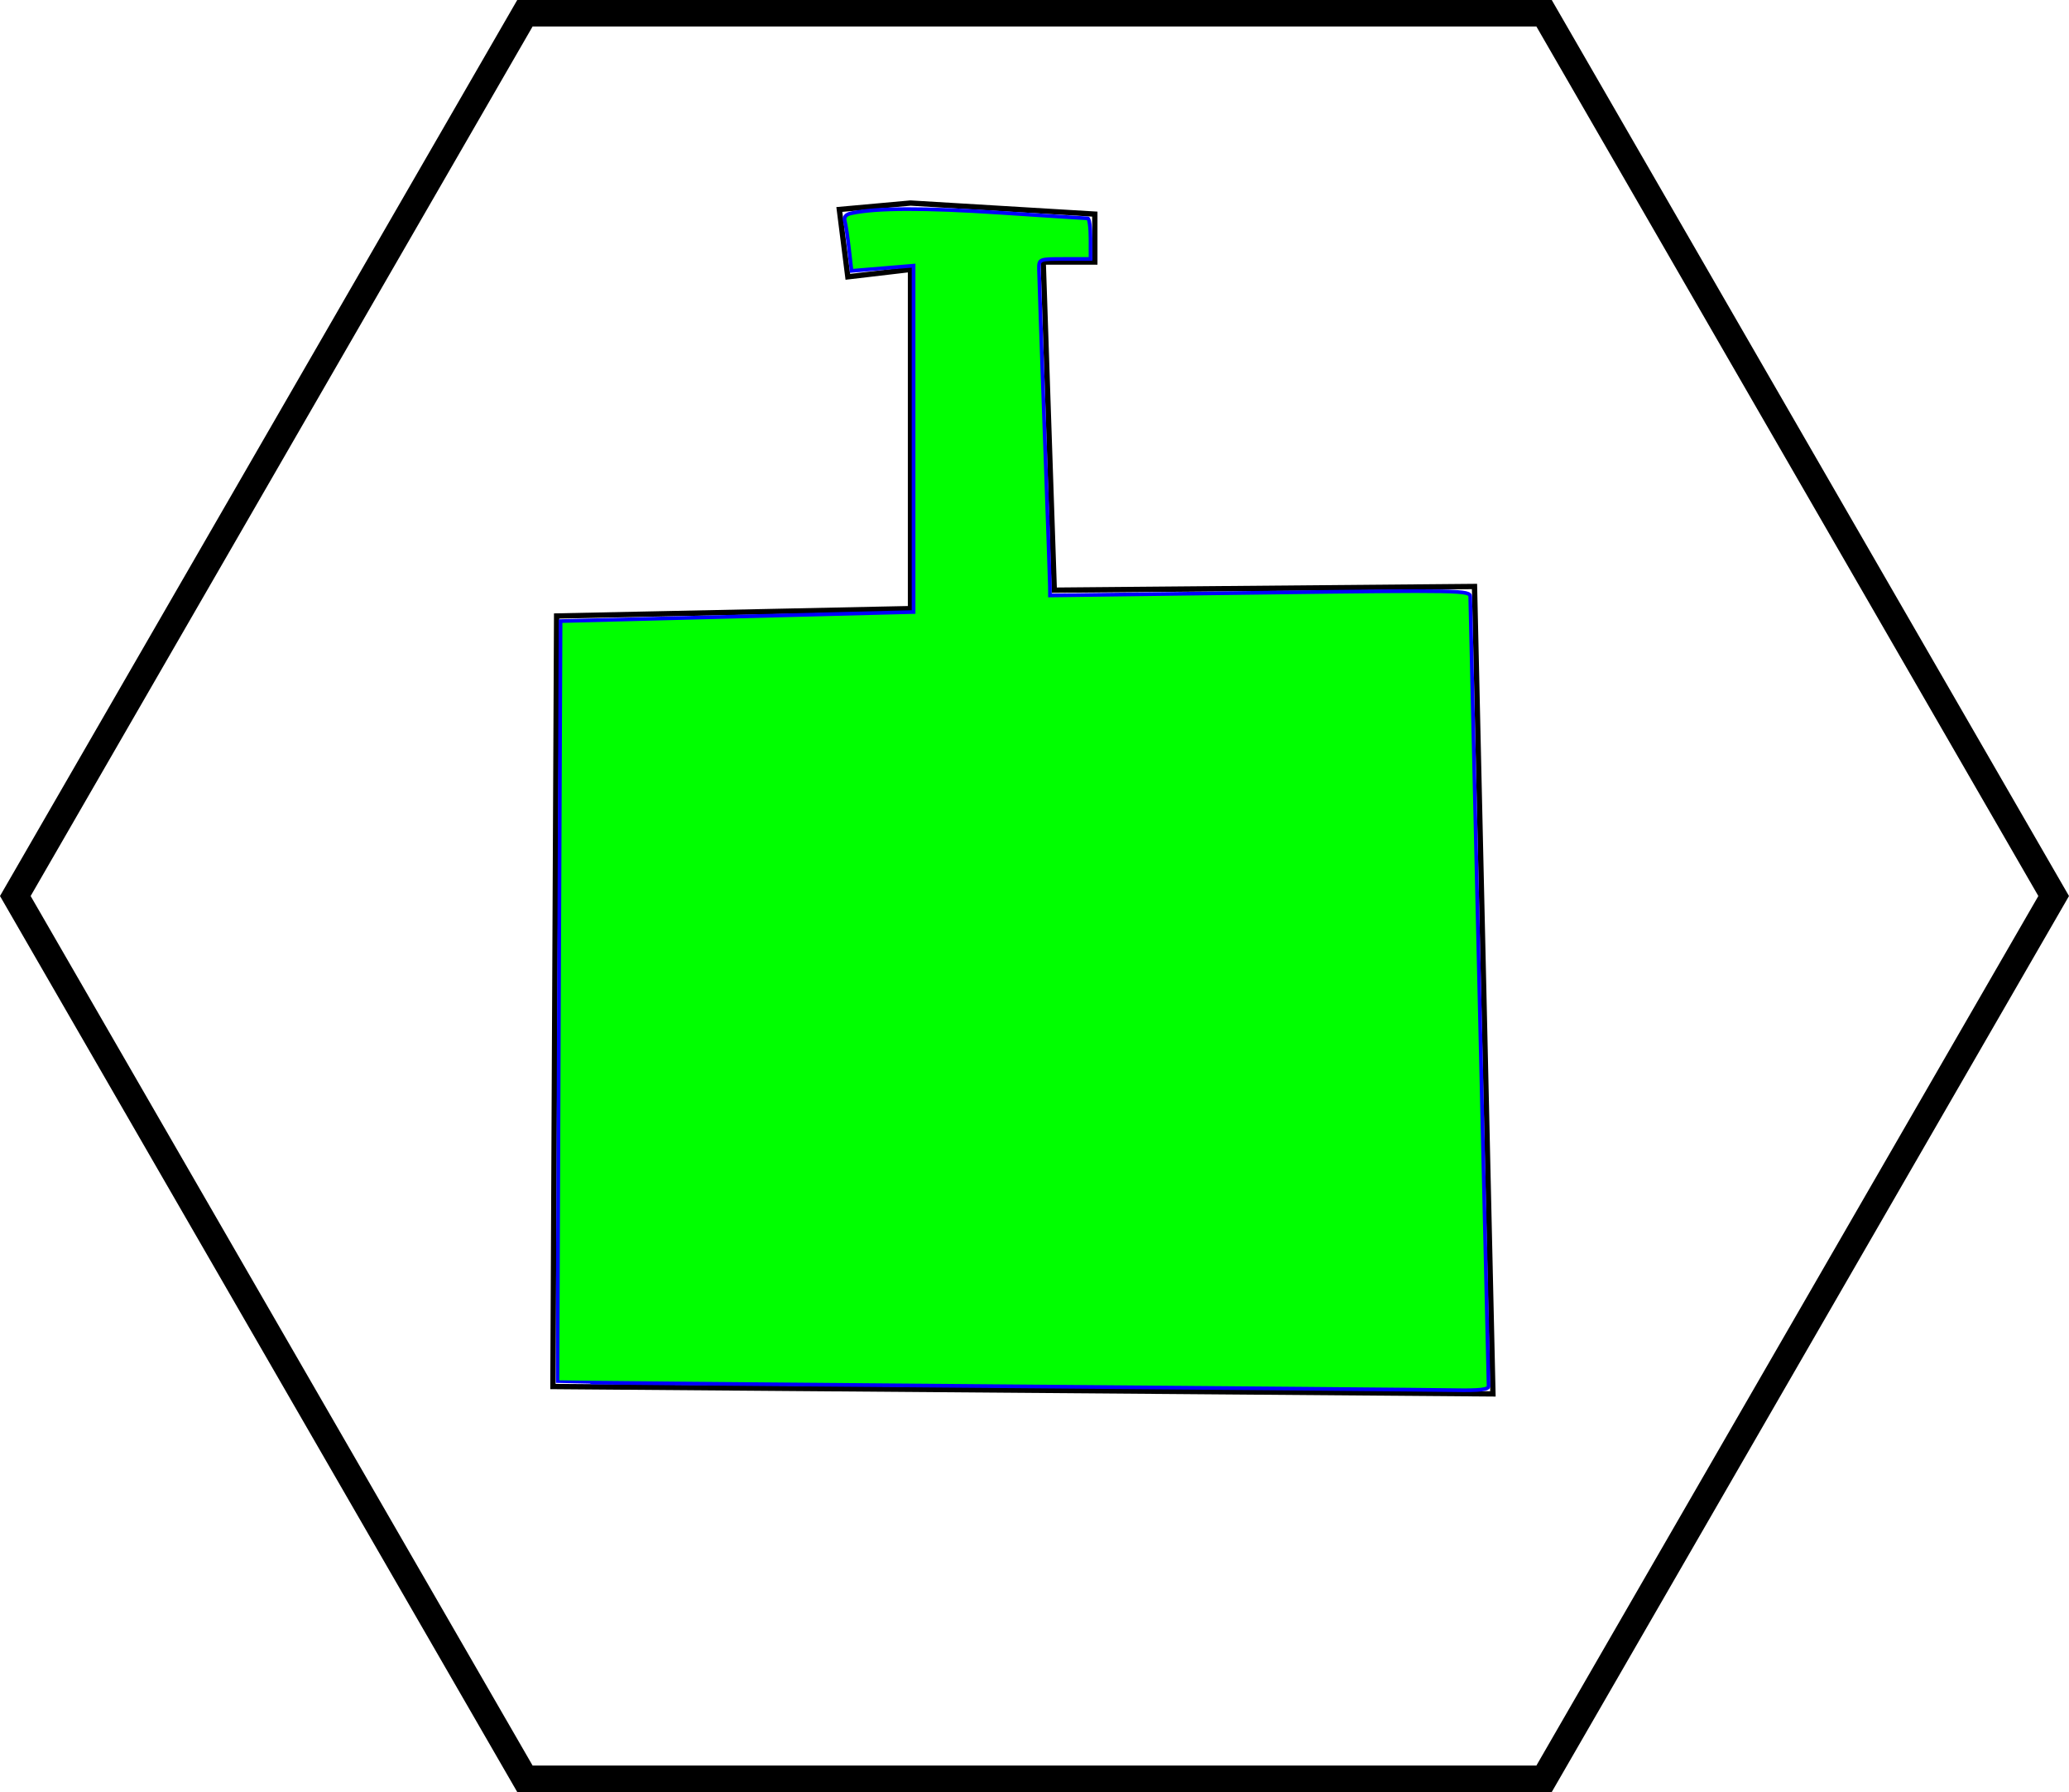 <?xml version="1.0" encoding="UTF-8" standalone="no"?>
<svg
   xmlns:dc="http://purl.org/dc/elements/1.1/"
   xmlns:cc="http://creativecommons.org/ns#"
   xmlns:rdf="http://www.w3.org/1999/02/22-rdf-syntax-ns#"
   xmlns:svg="http://www.w3.org/2000/svg"
   xmlns="http://www.w3.org/2000/svg"
   xmlns:sodipodi="http://sodipodi.sourceforge.net/DTD/sodipodi-0.dtd"
   xmlns:inkscape="http://www.inkscape.org/namespaces/inkscape"
   width="389.774"
   height="337.554"
   viewBox="0 0 194.887 168.777"
   version="1.1"
   id="svg12"
   sodipodi:docname="hexTank.svg"
   inkscape:version="0.92.1 r15371">
  <defs
     id="defs16" />
  <sodipodi:namedview
     pagecolor="#ffffff"
     bordercolor="#666666"
     borderopacity="1"
     objecttolerance="10"
     gridtolerance="10"
     guidetolerance="10"
     inkscape:pageopacity="0"
     inkscape:pageshadow="2"
     inkscape:window-width="1366"
     inkscape:window-height="745"
     id="namedview14"
     showgrid="false"
     inkscape:zoom="1.44"
     inkscape:cx="194.88675"
     inkscape:cy="168.77688"
     inkscape:window-x="1432"
     inkscape:window-y="-8"
     inkscape:window-maximized="1"
     inkscape:current-layer="svg12" />
  <polygon
     style="fill:none;stroke:#000000;stroke-width:2.5px"
     points="4,100 52,16.862 148,16.862 196,100 148,183.138 52,183.138 "
     id="polygon10"
     transform="translate(-2.557,-15.612)" />
  <path
     style="fill:none;stroke-width:0.694"
     d="M 99.621,330.548 C 99.075,329.688 77.829,292.937 52.407,248.879 L 6.187,168.773 53.456,86.9 100.725,5.027 l 94.199,0.009 94.199,0.009 47.095,81.614 c 25.902,44.888 46.996,82.024 46.875,82.525 -0.121,0.501 -21.271,37.364 -47,81.918 l -46.781,81.008 h -94.349 -94.349 z"
     id="path3695"
     inkscape:connector-curvature="0"
     transform="scale(0.5)" />
  <path
     style="fill:none;stroke-width:0.694"
     d="M 99.621,330.548 C 99.075,329.688 77.829,292.937 52.407,248.879 L 6.187,168.773 53.456,86.9 100.725,5.027 l 94.199,0.009 94.199,0.009 47.095,81.614 c 25.902,44.888 46.996,82.024 46.875,82.525 -0.121,0.501 -21.271,37.364 -47,81.918 l -46.781,81.008 h -94.349 -94.349 z"
     id="path3697"
     inkscape:connector-curvature="0"
     transform="scale(0.5)" />
  <path
     style="fill:none;stroke-width:0.694"
     d="M 99.621,330.548 C 99.075,329.688 77.829,292.937 52.407,248.879 L 6.187,168.773 53.456,86.9 100.725,5.027 l 94.199,0.009 94.199,0.009 47.095,81.614 c 25.902,44.888 46.996,82.024 46.875,82.525 -0.121,0.501 -21.271,37.364 -47,81.918 l -46.781,81.008 h -94.349 -94.349 z"
     id="path3699"
     inkscape:connector-curvature="0"
     transform="scale(0.5)" />
  <path
     style="fill:none;stroke-width:0.694"
     d="M 99.621,330.548 C 99.075,329.688 77.829,292.937 52.407,248.879 L 6.187,168.773 53.456,86.9 100.725,5.027 l 94.199,0.009 94.199,0.009 47.095,81.614 c 25.902,44.888 46.996,82.024 46.875,82.525 -0.121,0.501 -21.271,37.364 -47,81.918 l -46.781,81.008 h -94.349 -94.349 z"
     id="path3701"
     inkscape:connector-curvature="0"
     transform="scale(0.5)" />
  <path
     style="fill:none;stroke-width:0.694"
     d="M 99.621,330.548 C 99.075,329.688 77.829,292.937 52.407,248.879 L 6.187,168.773 53.456,86.9 100.725,5.027 l 94.199,0.009 94.199,0.009 47.095,81.614 c 25.902,44.888 46.996,82.024 46.875,82.525 -0.121,0.501 -21.271,37.364 -47,81.918 l -46.781,81.008 h -94.349 -94.349 z"
     id="path3703"
     inkscape:connector-curvature="0"
     transform="scale(0.5)" />
  <path
     style="fill:none;stroke-width:0.694"
     d="M 99.621,330.548 C 99.075,329.688 77.829,292.937 52.407,248.879 L 6.187,168.773 53.456,86.9 100.725,5.027 l 94.199,0.009 94.199,0.009 47.095,81.614 c 25.902,44.888 46.996,82.024 46.875,82.525 -0.121,0.501 -21.271,37.364 -47,81.918 l -46.781,81.008 h -94.349 -94.349 z"
     id="path3705"
     inkscape:connector-curvature="0"
     transform="scale(0.5)" />
  <path
     style="fill:none;stroke-width:0.694"
     d="M 99.621,330.548 C 99.075,329.688 77.829,292.937 52.407,248.879 L 6.187,168.773 53.456,86.9 100.725,5.027 l 94.199,0.009 94.199,0.009 47.095,81.614 c 25.902,44.888 46.996,82.024 46.875,82.525 -0.121,0.501 -21.271,37.364 -47,81.918 l -46.781,81.008 h -94.349 -94.349 z"
     id="path3707"
     inkscape:connector-curvature="0"
     transform="scale(0.5)" />
  <path
     style="fill:none;stroke-width:0.694"
     d="M 99.621,330.548 C 99.075,329.688 77.829,292.937 52.407,248.879 L 6.187,168.773 53.456,86.9 100.725,5.027 l 94.199,0.009 94.199,0.009 47.095,81.614 c 25.902,44.888 46.996,82.024 46.875,82.525 -0.121,0.501 -21.271,37.364 -47,81.918 l -46.781,81.008 h -94.349 -94.349 z"
     id="path3709"
     inkscape:connector-curvature="0"
     transform="scale(0.5)" />
  <path
     style="fill:none;stroke-width:0.5"
     id="path3711"
     d="m 68.962,55.398 c -0.032,0.972 -0.019,1.944 -0.014,2.916 0.057,0.621 0.159,1.239 0.359,1.831 0.22,0.612 0.284,1.258 0.316,1.902 0.127,0.979 0.386,1.933 0.536,2.91 0.111,1.077 0.38,2.127 0.671,3.167 0.302,1.192 0.708,2.347 1.178,3.482 0.501,1.076 1.137,2.079 1.71,3.116 0.55,1.133 1.175,2.218 1.864,3.27 0.578,0.748 1.059,1.558 1.572,2.349 0.527,0.695 1.134,1.312 1.746,1.93 0.536,0.559 1.16,1.009 1.757,1.495 0.584,0.38 1.075,0.871 1.686,1.208 0.669,0.449 1.455,0.643 2.185,0.957 0.701,0.28 1.448,0.367 2.195,0.414 0.7,0.031 1.401,0.025 2.102,0.022 0.828,-0.002 1.656,0.003 2.484,0.001 0.788,-0.003 1.575,-0.004 2.363,-0.006 0.709,0.069 1.382,-0.074 2.074,-0.192 1.016,-0.345 2.049,-0.635 3.094,-0.88 0.938,-0.137 1.688,-0.678 2.528,-1.053 3.689,-2.338 -14.674,8.696 0.966,-0.559 1.356,-0.803 -5.433,3.193 -4.099,2.354 0.66,-0.415 10.847,-6.27 0.703,-0.432 0.894,-0.527 1.691,-1.18 2.45,-1.883 0.897,-0.85 1.789,-1.694 2.596,-2.63 1.187,-1.374 2.262,-2.839 3.198,-4.394 0.553,-1.027 1.182,-2.008 1.789,-3.002 0.52,-0.885 1.02,-1.782 1.531,-2.673 0.593,-0.73 0.939,-1.516 1.155,-2.426 0.224,-1.113 0.282,-2.249 0.309,-3.382 -0.005,-0.889 0.059,-1.782 -0.092,-2.662 -0.157,-0.492 -0.4,-0.943 -0.67,-1.381 -0.284,-0.583 -0.728,-1.058 -1.086,-1.594 -0.472,-0.716 -1.009,-1.392 -1.58,-2.032 -0.464,-0.582 -1.024,-1.076 -1.517,-1.632 -0.456,-0.393 -0.907,-0.798 -1.387,-1.164 -0.643,-0.433 -1.208,-0.964 -1.866,-1.378 -0.869,-0.564 -1.74,-1.121 -2.634,-1.644 -0.889,-0.477 -1.715,-1.058 -2.572,-1.588 -0.77,-0.455 -1.587,-0.795 -2.435,-1.07 -0.137,-0.035 -0.273,-0.071 -0.41,-0.106 -0.053,-0.014 -0.452,-0.109 -0.544,-0.155 -1.765,-0.909 2.872,-3.156 4.648,-2.814 0.325,0.151 0.163,0.082 0.485,0.208 0,0 -4.283,2.875 -4.283,2.875 v 0 c -0.31,-0.12 -0.158,-0.068 -0.454,-0.159 -1.948,-0.637 2.458,-3.411 3.882,-3.009 0.166,0.047 0.327,0.108 0.492,0.159 0.141,0.043 0.282,0.087 0.423,0.13 0.869,0.31 1.707,0.681 2.489,1.176 0.849,0.539 1.691,1.09 2.571,1.578 0.886,0.552 1.774,1.101 2.662,1.65 0.651,0.447 1.245,0.969 1.902,1.408 0.489,0.4 0.991,0.789 1.435,1.24 0.494,0.554 1.037,1.064 1.492,1.652 0.573,0.669 1.15,1.338 1.636,2.074 0.364,0.538 0.811,1.018 1.103,1.603 0.312,0.491 0.572,1.006 0.757,1.56 0.165,0.918 0.106,1.843 0.094,2.772 -0.02,1.162 -0.05,2.326 -0.272,3.471 -0.179,0.944 -0.353,1.852 -1.042,2.572 -0.583,0.848 -1.015,1.798 -1.568,2.667 -0.559,1.036 -1.273,1.981 -1.824,3.023 -0.906,1.587 -2.008,3.054 -3.166,4.466 -0.76,0.975 -1.622,1.822 -2.522,2.668 -0.748,0.724 -1.513,1.423 -2.4,1.975 -1.588,0.925 -3.174,1.853 -4.763,2.776 -1.358,0.789 5.403,-3.202 4.069,-2.373 -1.536,0.956 -3.161,1.766 -4.679,2.752 -1.313,0.853 5.428,-3.124 4.065,-2.353 -1.582,0.895 -3.145,1.824 -4.724,2.726 -0.106,0.061 -0.22,0.108 -0.329,0.162 -0.815,0.422 -1.644,0.767 -2.554,0.938 -1.061,0.268 -2.093,0.637 -3.158,0.883 -0.705,0.117 -1.409,0.151 -2.124,0.122 -0.783,-0.001 -1.566,-0.003 -2.349,-0.004 -0.833,1.8e-4 -1.666,0.007 -2.5,0.011 -0.709,-0.001 -1.419,5e-4 -2.125,-0.06 -0.782,-0.084 -1.554,-0.233 -2.28,-0.546 C 79.498,88.487 78.72,88.218 78.03,87.767 77.426,87.383 76.883,86.916 76.298,86.503 75.682,86.014 75.086,85.51 74.541,84.94 73.903,84.296 73.242,83.675 72.73,82.92 72.233,82.115 71.721,81.331 71.156,80.572 70.497,79.494 69.902,78.382 69.331,77.254 68.713,76.218 68.068,75.193 67.555,74.099 67.081,72.944 66.684,71.766 66.383,70.553 c -0.327,-1.051 -0.66,-2.108 -0.74,-3.212 -0.137,-0.993 -0.387,-1.958 -0.585,-2.939 -0.031,-0.596 -0.066,-1.199 -0.264,-1.768 -0.221,-0.646 -0.338,-1.315 -0.408,-1.995 0.005,-0.967 0.018,-1.935 -0.014,-2.902 0,0 4.59,-2.339 4.59,-2.339 z"
     inkscape:connector-curvature="0" />
  <path
     style="fill:none;stroke-width:0.5"
     id="path3713"
     d="m 95.25,101.285 c -0.121,-0.969 -0.534,-1.837 -1.001,-2.679 -0.449,-0.7 -0.905,-1.394 -1.338,-2.105 -0.438,-0.751 -0.849,-1.514 -1.244,-2.289 -0.471,-1.073 -1.059,-2.082 -1.752,-3.026 -0.868,-1.217 -1.679,-2.473 -2.504,-3.719 -0.964,-1.23 -1.852,-2.515 -2.736,-3.803 -0.887,-1.266 -1.787,-2.521 -2.612,-3.828 -1.188,-1.752 -2.443,-3.457 -3.736,-5.134 -0.978,-1.424 -2.16,-2.689 -3.196,-4.065 -0.988,-1.263 -1.992,-2.51 -3.016,-3.743 -1.392,-1.683 -2.845,-3.322 -4.378,-4.878 C 66.778,61.046 65.821,60.068 64.767,59.202 63.733,58.25 62.62,57.383 61.486,56.552 60.658,55.945 59.796,55.383 59.043,54.68 c -0.562,-0.422 -1.024,-0.953 -1.601,-1.355 -0.521,-0.192 -1.029,-0.596 -1.602,-0.574 -0.579,1.811 -0.127,0.232 4.246,-2.352 0.015,-0.009 -0.038,0.021 -0.034,0.037 0.016,0.061 0.053,0.115 0.088,0.167 0.121,0.186 0.26,0.358 0.387,0.539 0.624,0.646 1.211,1.325 1.856,1.954 0.816,0.854 1.66,1.681 2.497,2.515 1.2,1.289 2.591,2.339 4.009,3.371 2.119,1.507 4.326,2.883 6.495,4.315 1.496,1.091 3.204,1.759 4.925,2.391 2.514,0.84 5.069,1.567 7.685,2.001 1.896,0.288 3.815,0.291 5.727,0.331 1.69,0.013 0.838,0.025 2.556,-0.037 0,0 -3.998,2.924 -3.998,2.924 v 0 C 90.537,70.958 91.402,70.945 89.684,70.949 87.751,70.956 85.814,70.89 83.907,70.551 81.287,70.054 78.744,69.252 76.196,68.474 74.397,67.897 72.691,67.139 71.167,65.997 69.02,64.545 66.874,63.093 64.738,61.625 63.979,61.106 63.193,60.624 62.456,60.074 61.755,59.552 61.206,58.837 60.544,58.271 59.705,57.438 58.86,56.613 58.031,55.771 57.365,55.122 56.744,54.43 56.103,53.756 56.016,53.636 55.258,52.651 55.379,52.562 c 4.045,-2.969 2.732,-3.17 4.68,-2.782 0.606,0.182 1.187,0.466 1.726,0.793 0.568,0.44 1.066,0.956 1.622,1.41 0.741,0.682 1.571,1.25 2.372,1.856 1.117,0.872 2.247,1.734 3.318,2.661 1.031,0.906 1.985,1.896 2.92,2.9 1.52,1.581 2.94,3.255 4.378,4.91 1.097,1.192 2.09,2.466 3.09,3.741 1.039,1.371 2.167,2.674 3.125,4.107 1.273,1.713 2.605,3.38 3.82,5.134 0.823,1.301 1.73,2.543 2.599,3.813 0.89,1.288 1.787,2.57 2.744,3.808 0.826,1.237 1.635,2.486 2.509,3.69 0.705,0.965 1.348,1.974 1.821,3.075 0.404,0.757 0.817,1.506 1.244,2.249 0.437,0.717 0.894,1.421 1.342,2.13 0.483,0.899 0.891,1.823 1.116,2.825 0,0 -4.556,2.403 -4.556,2.403 z"
     inkscape:connector-curvature="0" />
  <path
     style="fill:none;stroke:#000000;stroke-width:0.5px;stroke-linecap:butt;stroke-linejoin:miter;stroke-opacity:1"
     d="M 85.764,19.124 103.125,20.166 v 4.514 h -4.861 l 1.042,30.903 39.583,-0.347 1.736,76.042 -88.542,-0.694 0.347,-72.569 33.333,-0.694 10e-7,-31.944 -5.903,0.694 -0.801,-6.342 z"
     id="path31"
     inkscape:connector-curvature="0"
     sodipodi:nodetypes="cccccccccccccc" />
  <path
     style="fill:#00ff00;stroke:#0000ff;stroke-width:0.694"
     d="m 186.345,261.089 c -44.688,-0.352 -81.272,-0.688 -81.298,-0.747 -0.026,-0.059 0.088,-32.337 0.254,-71.729 l 0.302,-71.622 16.412,-0.421 c 9.027,-0.232 23.99,-0.616 33.253,-0.855 l 16.84,-0.434 V 82.661 50.041 l -5.843,0.487 -5.843,0.487 -0.464,-4.07 c -0.255,-2.239 -0.612,-4.607 -0.794,-5.262 -0.228,-0.825 0.164,-1.296 1.272,-1.528 4.766,-0.998 13.714,-1.025 27.991,-0.083 8.785,0.58 16.207,1.057 16.493,1.06 0.286,0.004 0.521,1.725 0.521,3.826 v 3.819 h -4.861 c -4.843,0 -4.861,0.007 -4.848,1.91 0.007,1.05 0.47,14.566 1.028,30.035 0.558,15.469 1.021,28.871 1.028,29.783 l 0.013,1.658 39.583,-0.514 c 38.253,-0.497 39.584,-0.471 39.59,0.773 0.003,0.708 0.781,34.255 1.728,74.55 0.946,40.295 1.725,73.655 1.729,74.132 0.006,0.641 -1.671,0.836 -6.415,0.747 -3.533,-0.067 -42.986,-0.409 -87.674,-0.761 z"
     id="path43"
     inkscape:connector-curvature="0"
     transform="scale(0.5)" />
</svg>
